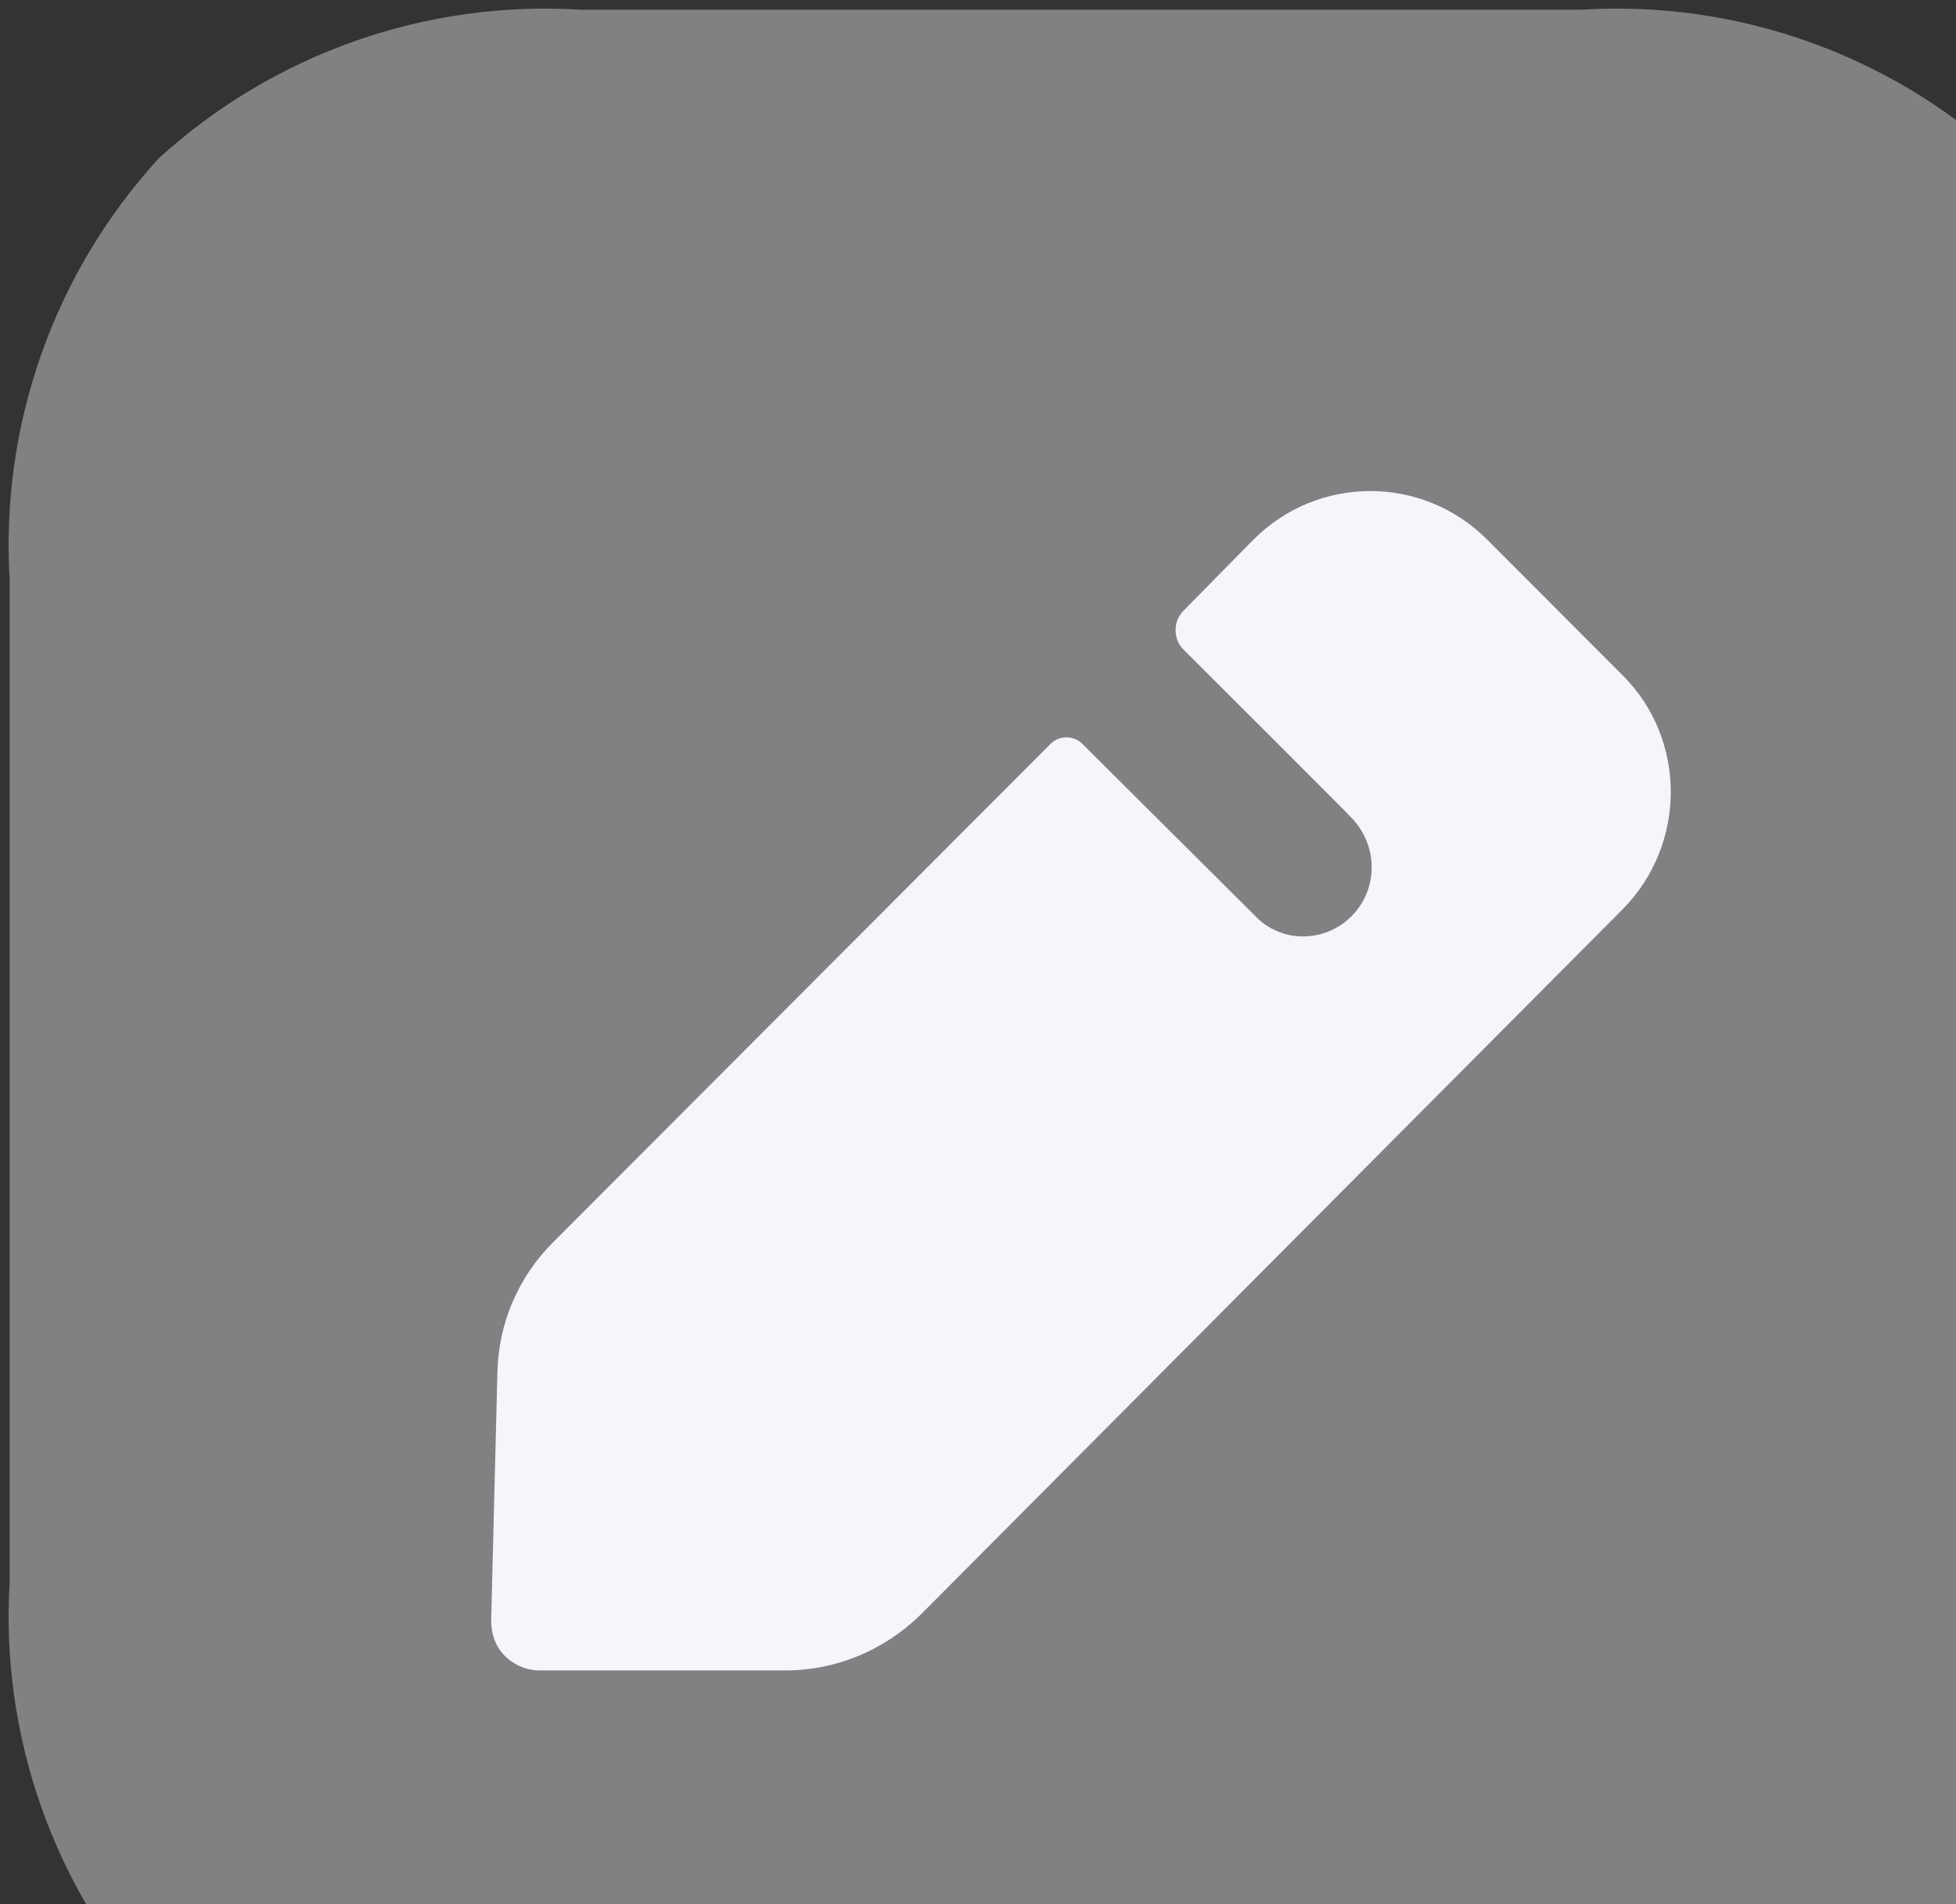 <svg width="76" height="74" viewBox="0 0 76 74" fill="none" xmlns="http://www.w3.org/2000/svg">
<rect x="0" y="0" width="76" height="74" fill="#333333" stroke="none"/>
<path opacity="0.4" d="M61.435 83.624H22.563C16.535 83.998 10.617 81.909 6.163 77.838C2.092 73.38 0.002 67.461 0.377 61.438V22.562C0.002 16.539 2.088 10.62 6.159 6.162C10.617 2.091 16.535 0.002 22.563 0.376H61.435C67.454 0.002 73.369 2.087 77.823 6.158C81.889 10.62 83.983 16.535 83.625 22.562V61.438C83.996 67.461 81.91 73.38 77.84 77.838C73.382 81.909 67.463 83.998 61.435 83.624Z" fill="#F5F6FA"/>
<path d="M63.061 35.323L35.758 62.762C34.338 64.144 32.472 64.917 30.525 64.917H20.991C20.463 64.917 19.977 64.713 19.611 64.347C19.246 63.982 19.084 63.494 19.084 62.965L19.327 53.331C19.368 51.421 20.139 49.632 21.478 48.291L40.829 28.9C41.154 28.575 41.722 28.575 42.046 28.9L48.834 35.66C49.28 36.104 49.929 36.392 50.619 36.392C52.12 36.392 53.296 35.173 53.296 33.709C53.296 32.978 53.012 32.327 52.566 31.839C52.444 31.677 45.981 25.242 45.981 25.242C45.576 24.835 45.576 24.144 45.981 23.738L48.7 20.974C51.215 18.453 55.272 18.453 57.787 20.974L63.061 26.258C65.536 28.738 65.536 32.803 63.061 35.323Z" fill="#F5F6FA"/>
</svg>
